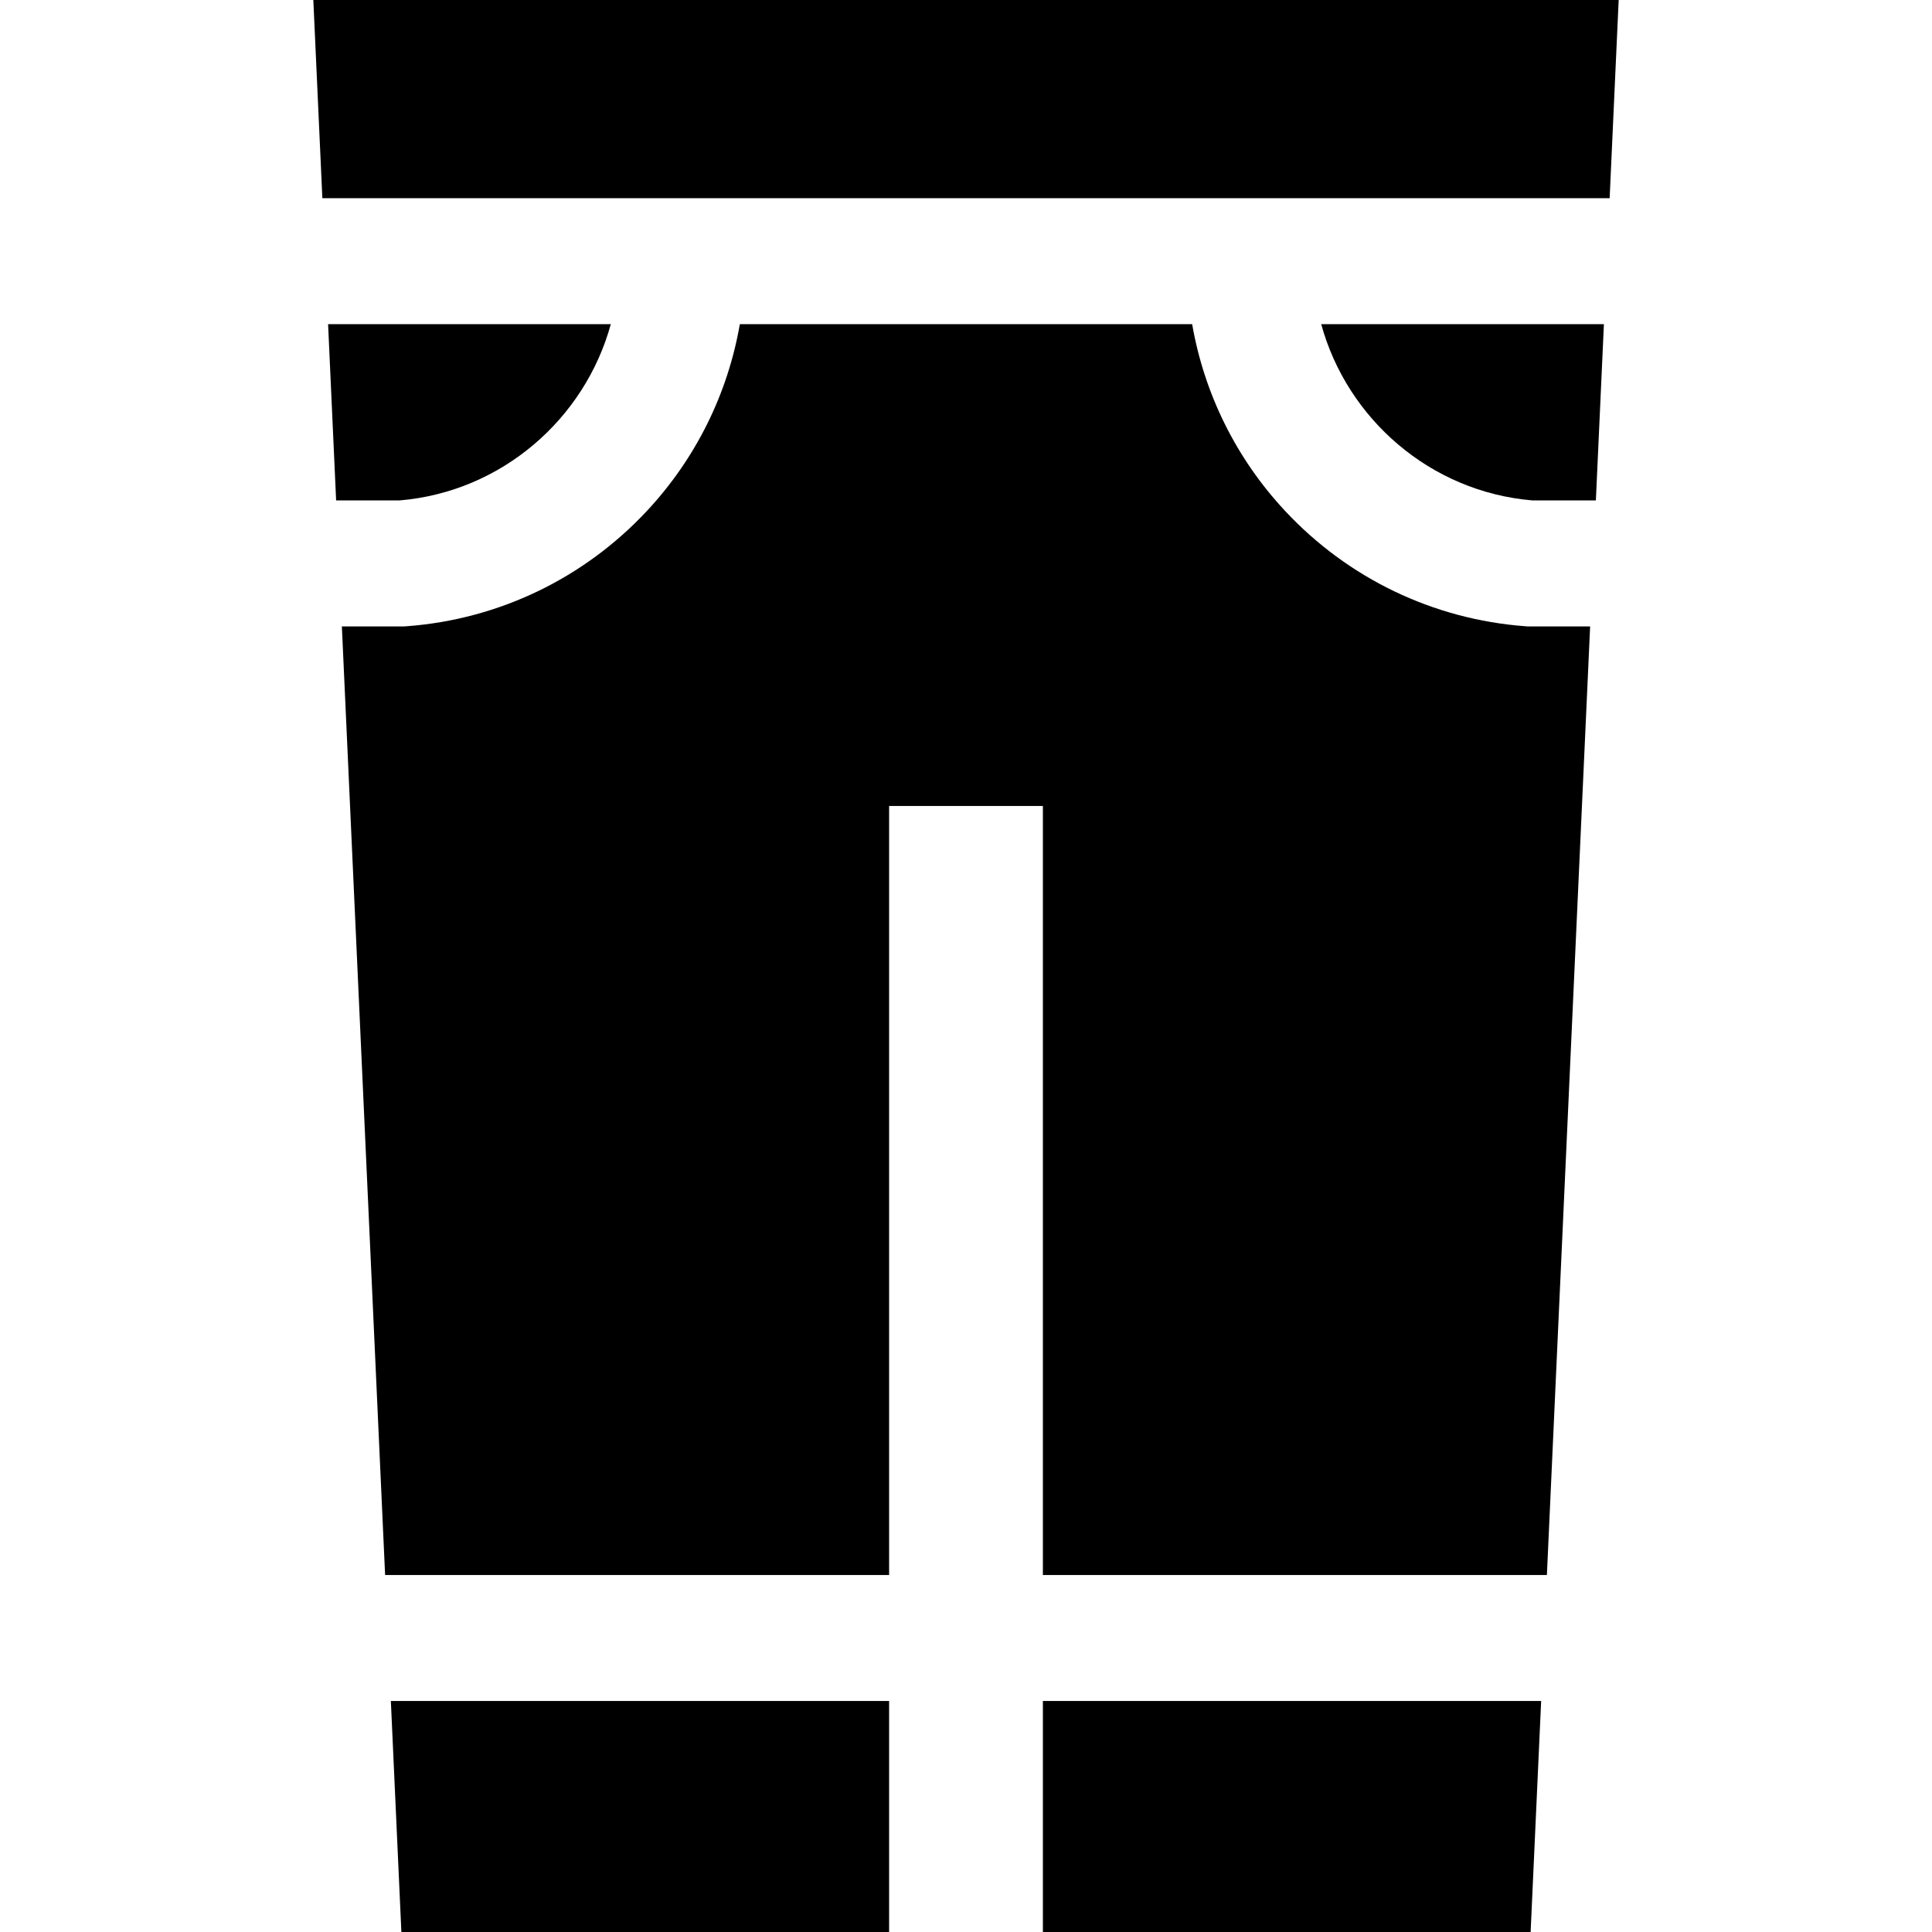 <?xml version="1.0" encoding="iso-8859-1"?>
<!-- Generator: Adobe Illustrator 19.0.0, SVG Export Plug-In . SVG Version: 6.00 Build 0)  -->
<svg version="1.1" id="Layer_1" xmlns="http://www.w3.org/2000/svg" xmlns:xlink="http://www.w3.org/1999/xlink" x="0px" y="0px"
	 viewBox="0 0 512 512" style="enable-background:new 0 0 512 512;" xml:space="preserve">
<g>
	<g>
		<g>
			<path d="M406.107,132.615h16.816l2.129-46.706c0,0-74.922,0-74.922,0C357.039,111.076,379.125,130.356,406.107,132.615z"   fill="#000"/>   fill="#000"/>
			<path d="M404.212,165.96c-24.362-1.812-46.98-12.679-63.688-30.599c-12.95-13.887-21.39-31.036-24.589-49.453H196.065
				c-3.199,18.415-11.639,35.564-24.588,49.453c-16.708,17.92-39.325,28.786-63.686,30.599l-0.619,0.046H90.598l11.459,251.385
				h133.567V213.598h40.75v203.794h133.569l11.458-251.385h-16.57L404.212,165.96z"   fill="#000"/>   fill="#000"/>
			<path d="M161.87,85.909H86.949l2.129,46.706h16.818C132.876,130.355,154.962,111.075,161.87,85.909z"   fill="#000"/>   fill="#000"/>
			<polygon points="276.375,512 405.631,512 408.42,450.783 276.375,450.783 			"   fill="#000"/>   fill="#000"/>
			<polygon points="106.369,512 235.625,512 235.625,450.783 103.58,450.783 			"   fill="#000"/>   fill="#000"/>
			<polygon points="83.034,0 85.427,52.518 426.573,52.518 428.966,0 			"   fill="#000"/>   fill="#000"/>
		</g>
	</g>
</g>
<g>
</g>
<g>
</g>
<g>
</g>
<g>
</g>
<g>
</g>
<g>
</g>
<g>
</g>
<g>
</g>
<g>
</g>
<g>
</g>
<g>
</g>
<g>
</g>
<g>
</g>
<g>
</g>
<g>
</g>
</svg>
